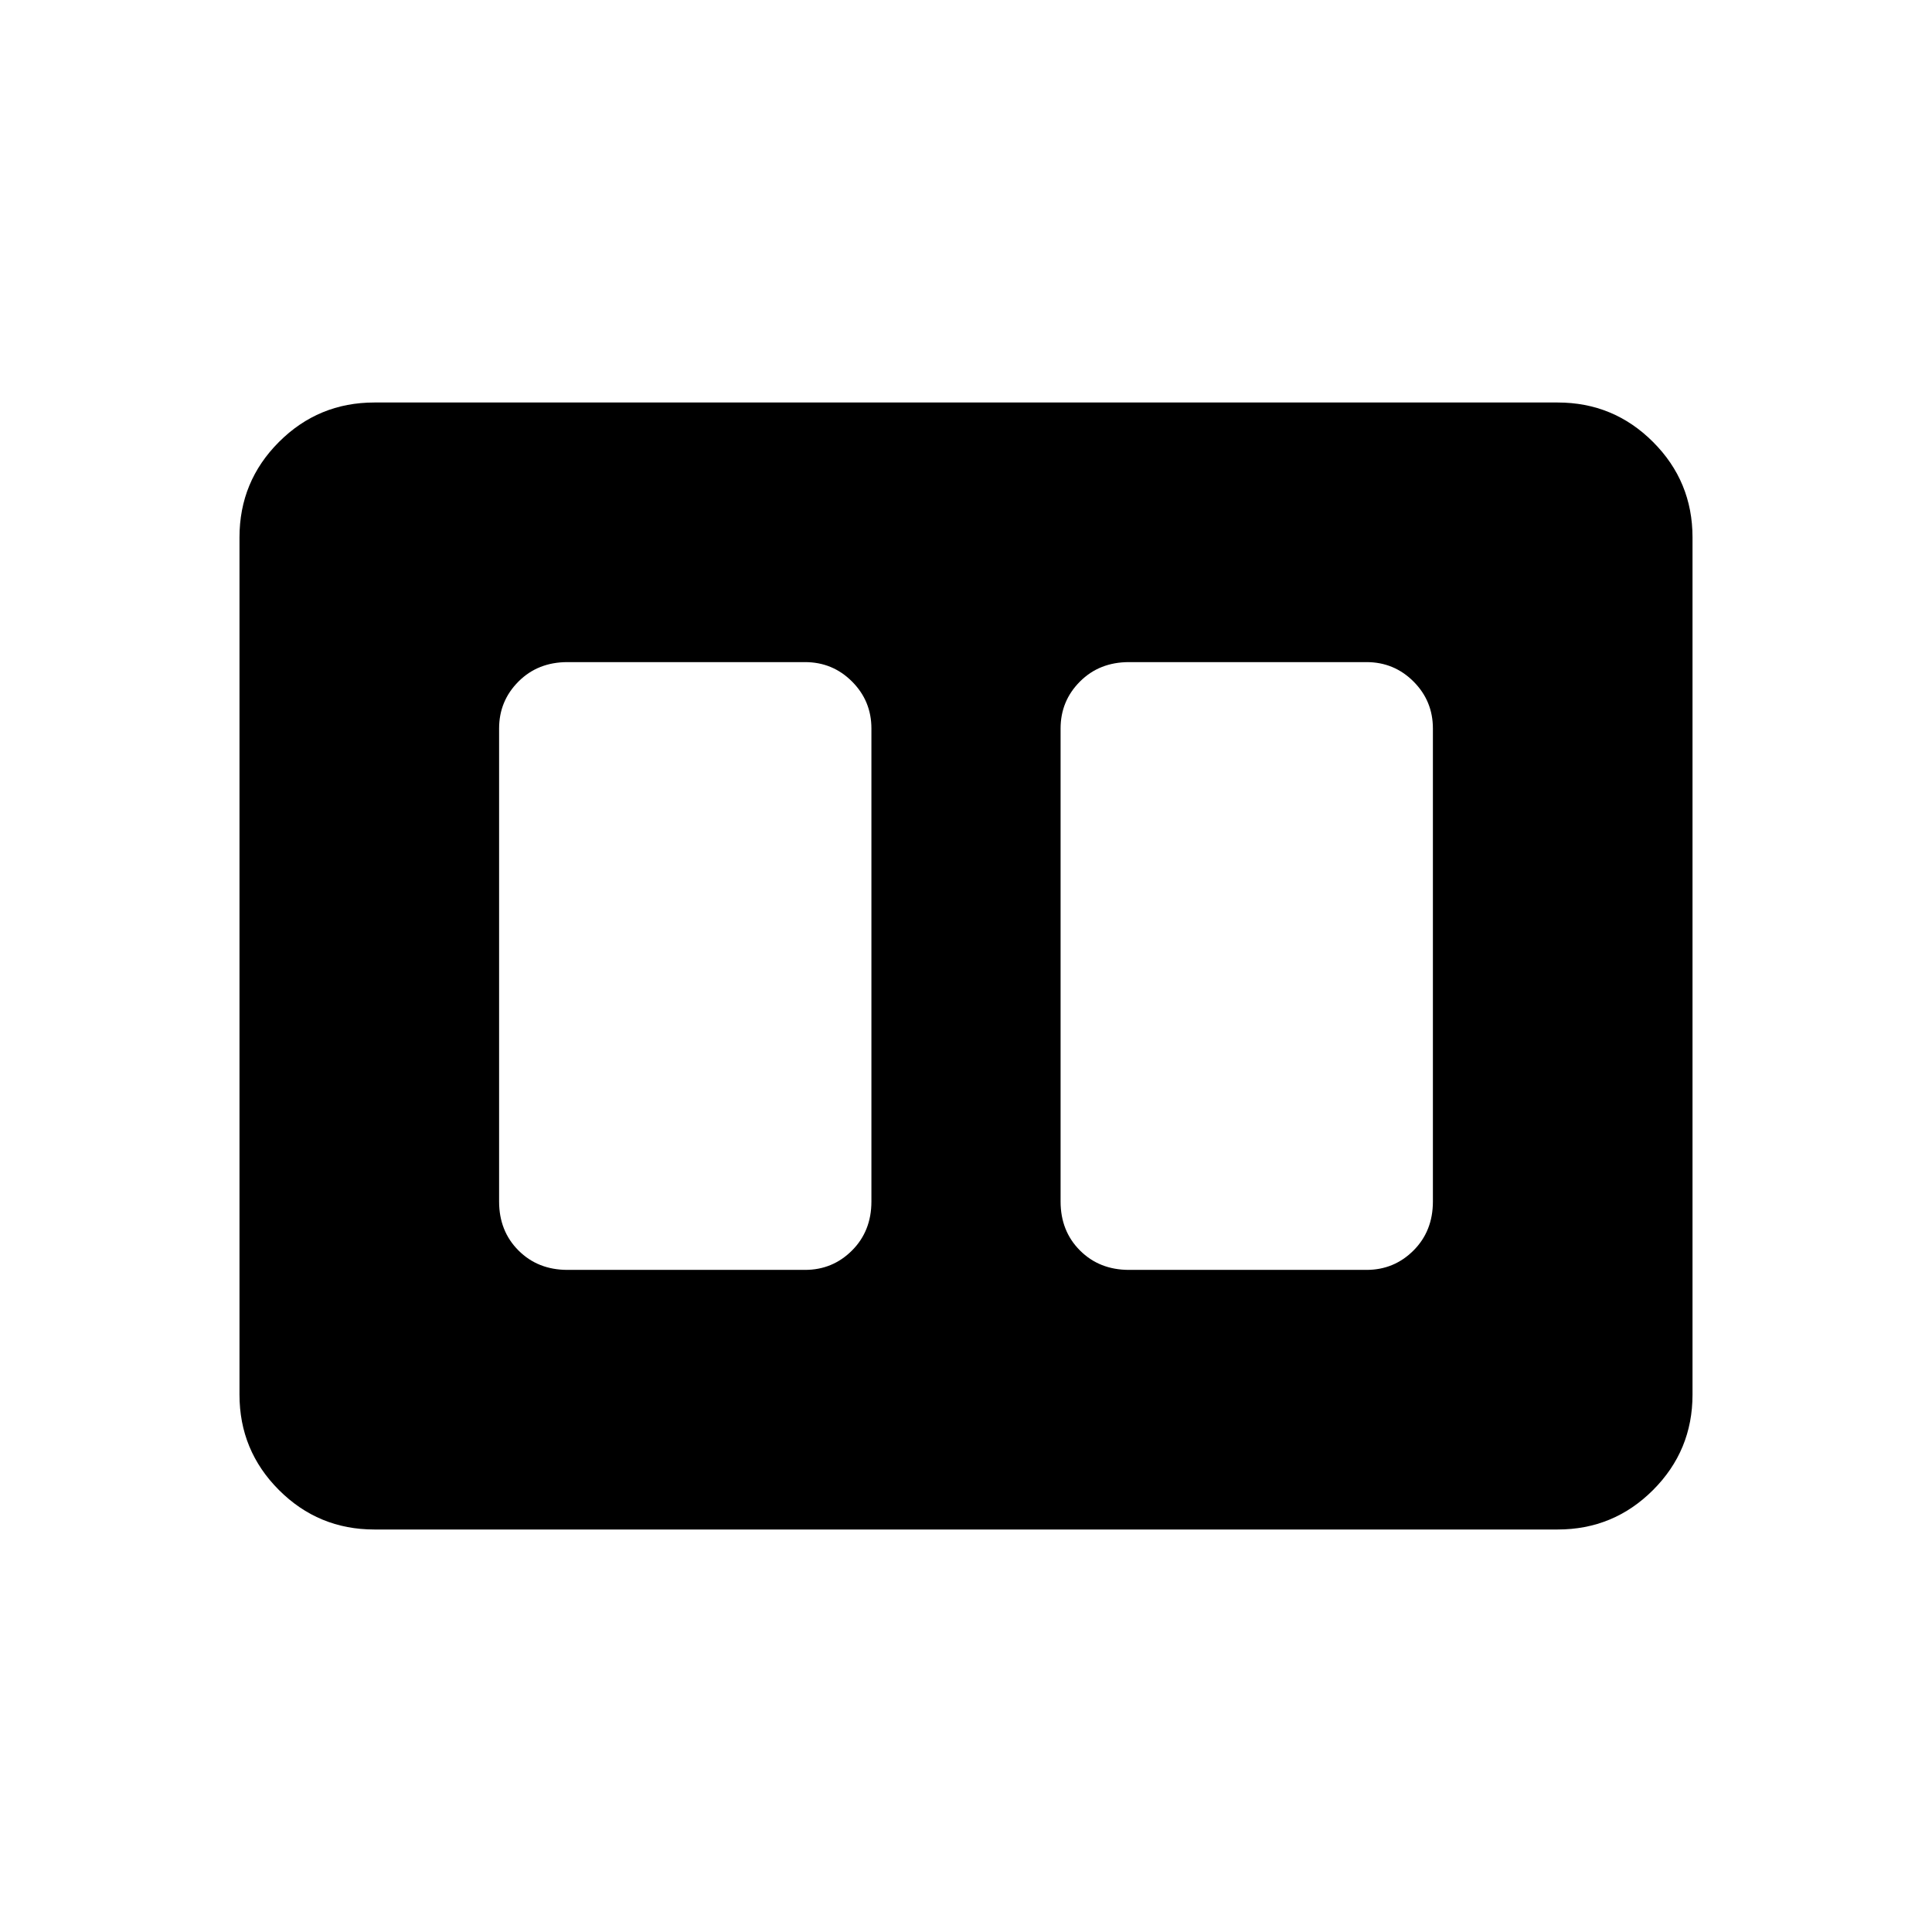 <svg xmlns="http://www.w3.org/2000/svg" height="48" viewBox="0 -960 960 960" width="48"><path d="M561-329h118q13.72 0 23.36-9.64Q712-348.27 712-363v-235q0-13.72-9.64-23.36Q692.72-631 679-631H561q-14.72 0-24.36 9.64Q527-611.72 527-598v235q0 14.73 9.64 24.36Q546.28-329 561-329Zm-279 0h118q13.73 0 23.36-9.64Q433-348.27 433-363v-235q0-13.72-9.64-23.36Q413.73-631 400-631H282q-14.73 0-24.36 9.64Q248-611.72 248-598v235q0 14.73 9.64 24.36Q267.27-329 282-329Zm-96 129q-27.77 0-47.39-19.61Q119-239.23 119-267v-426q0-27.78 19.61-47.39Q158.23-760 186-760h588q27.78 0 47.39 19.61T841-693v426q0 27.77-19.61 47.39Q801.78-200 774-200H186Z"/></svg>